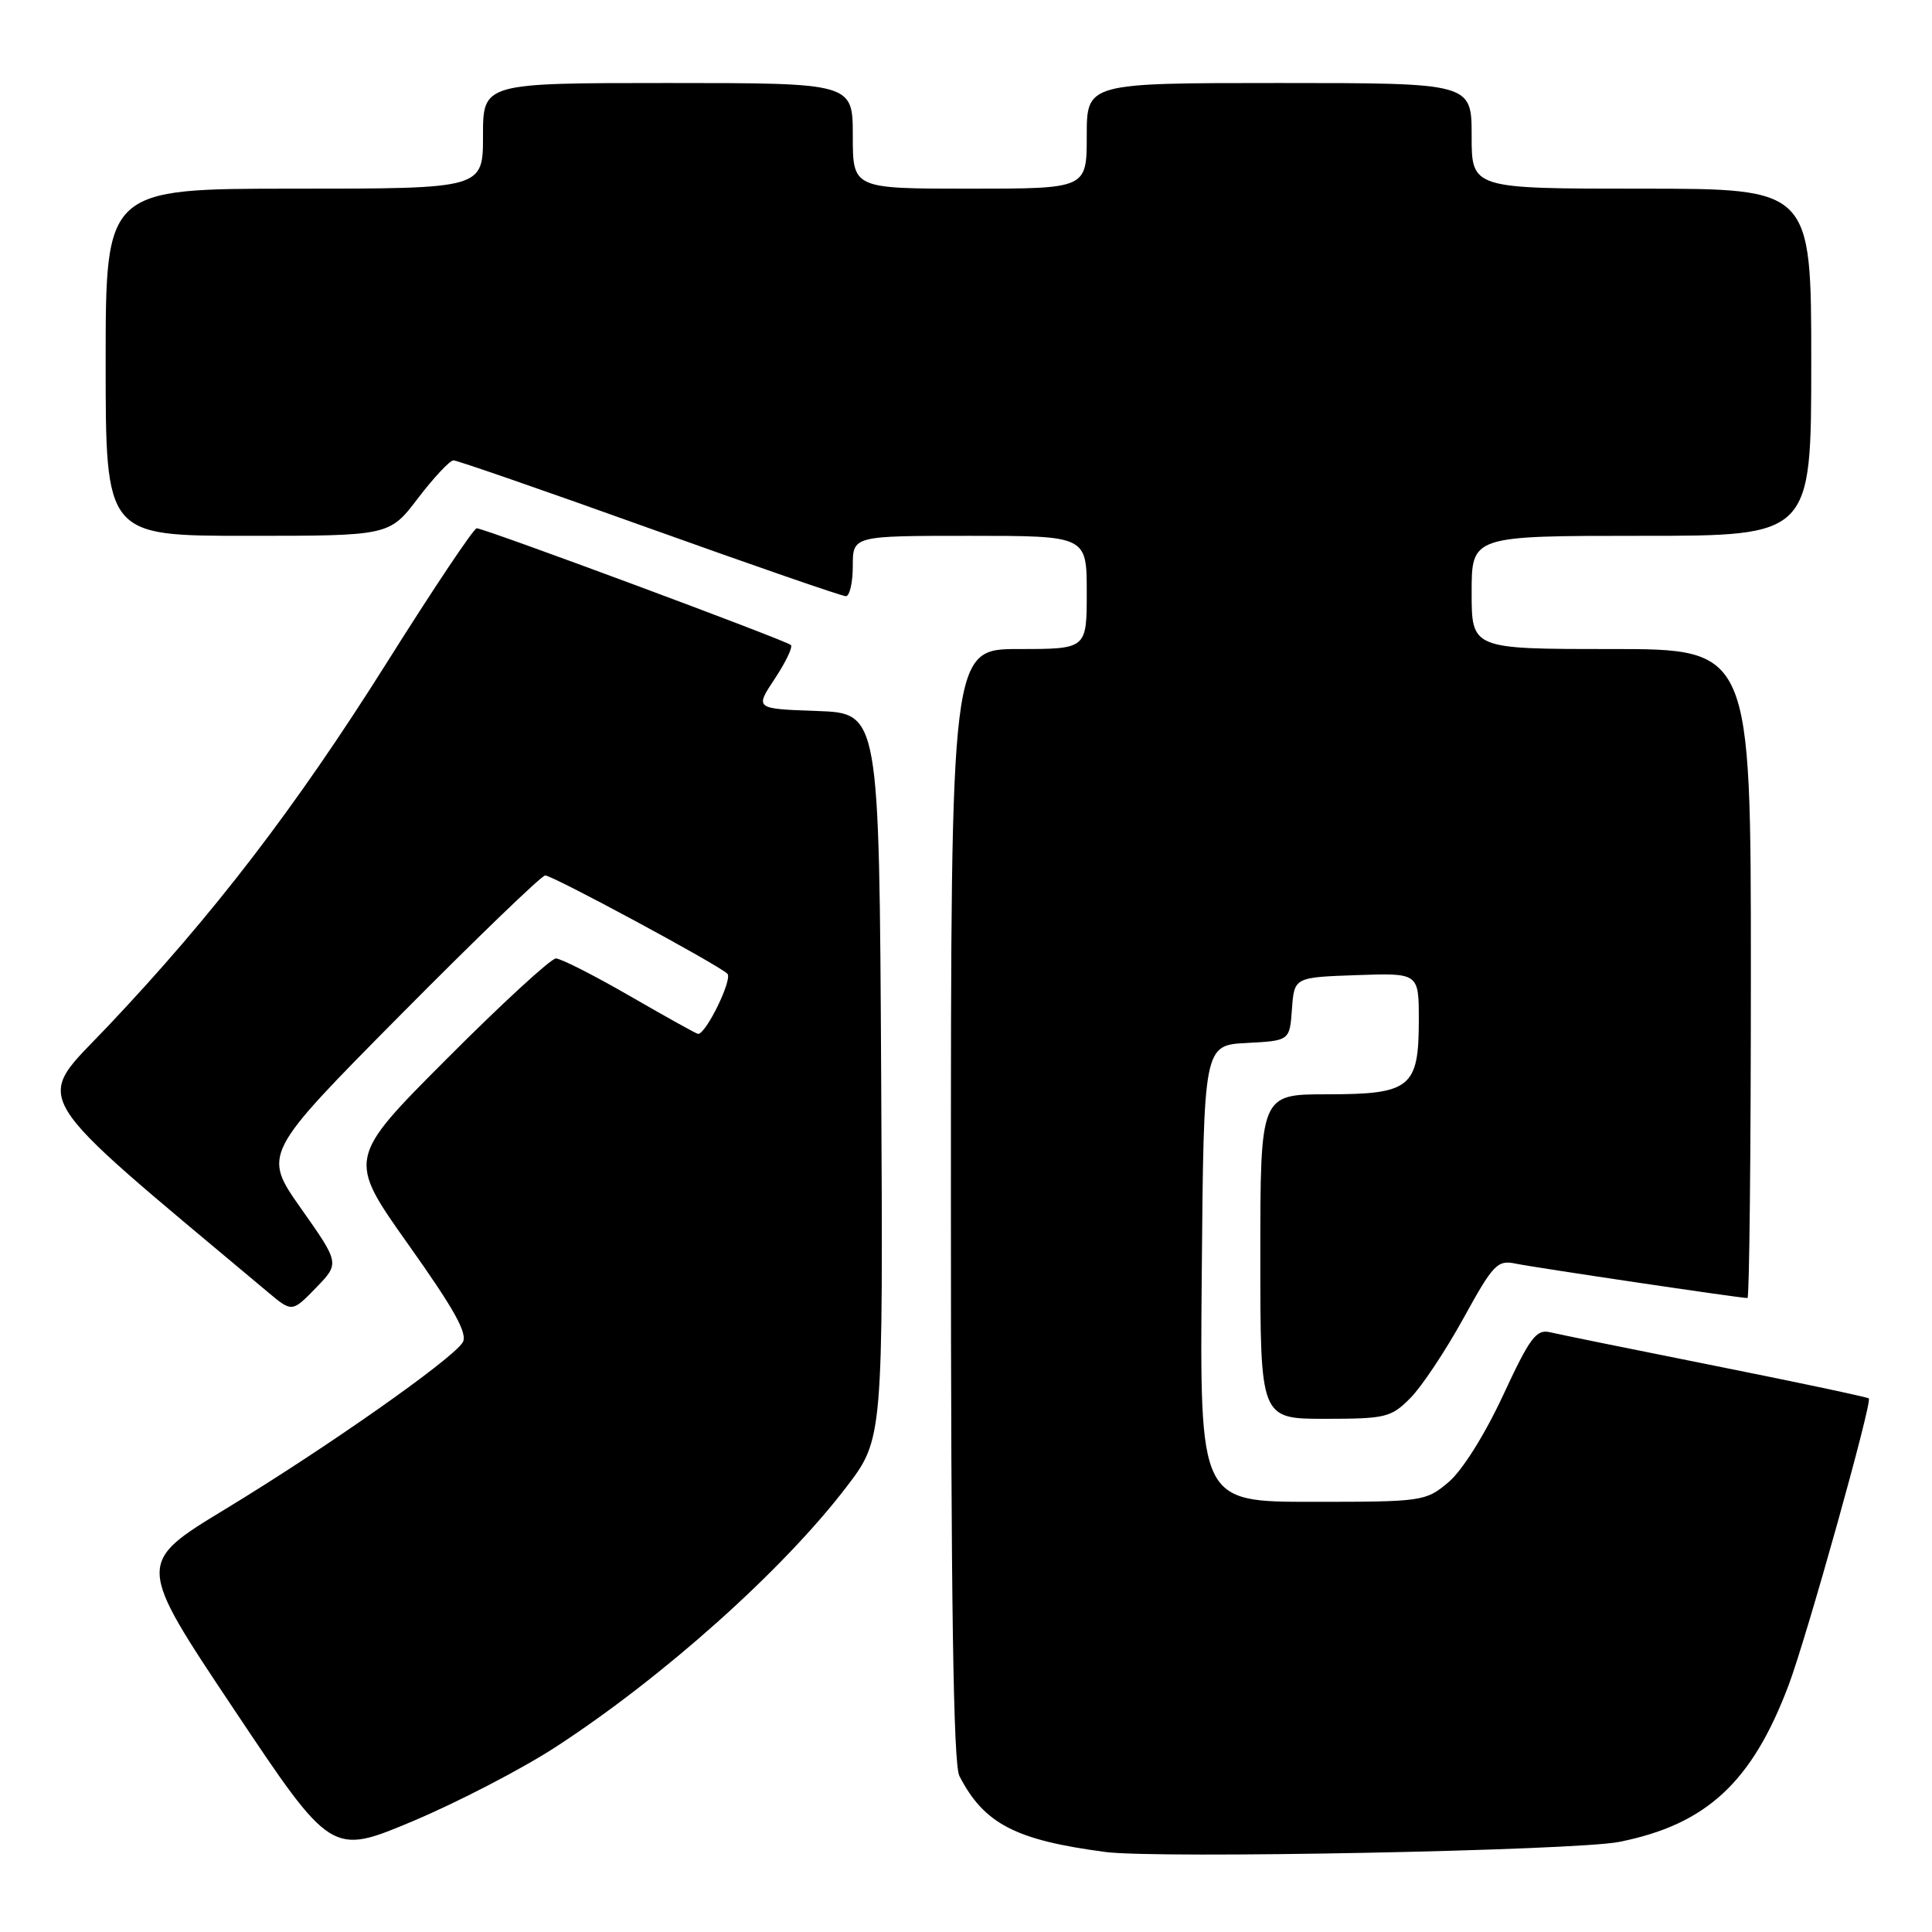<?xml version="1.0" encoding="UTF-8" standalone="no"?>
<!DOCTYPE svg PUBLIC "-//W3C//DTD SVG 1.1//EN" "http://www.w3.org/Graphics/SVG/1.1/DTD/svg11.dtd" >
<svg xmlns="http://www.w3.org/2000/svg" xmlns:xlink="http://www.w3.org/1999/xlink" version="1.1" viewBox="0 0 256 256">
 <g >
 <path fill="currentColor"
d=" M 73.58 231.52 C 87.86 222.24 103.69 208.09 112.11 197.09 C 117.02 190.68 117.02 190.68 116.76 142.59 C 116.50 94.50 116.50 94.50 108.26 94.21 C 100.02 93.92 100.02 93.92 102.66 89.94 C 104.11 87.75 105.07 85.74 104.80 85.47 C 104.20 84.87 64.18 70.00 63.17 70.00 C 62.77 70.00 57.43 77.99 51.29 87.75 C 39.15 107.04 28.30 121.19 14.25 136.03 C 4.42 146.41 2.89 143.87 35.48 171.20 C 38.70 173.90 38.70 173.90 41.86 170.65 C 45.01 167.40 45.01 167.40 39.91 160.16 C 34.81 152.92 34.81 152.92 53.09 134.46 C 63.15 124.31 71.77 116.00 72.24 116.00 C 73.23 116.00 95.08 127.78 96.38 129.02 C 97.11 129.72 93.57 137.00 92.50 137.00 C 92.31 137.00 88.26 134.75 83.50 132.00 C 78.74 129.25 74.31 127.00 73.66 127.00 C 73.01 127.00 66.52 132.96 59.25 140.25 C 46.02 153.51 46.02 153.51 54.13 164.94 C 60.25 173.56 62.02 176.75 61.30 177.89 C 59.86 180.17 43.20 191.87 29.88 199.95 C 18.06 207.12 18.06 207.12 30.99 226.48 C 43.92 245.84 43.92 245.84 54.71 241.31 C 60.64 238.81 69.13 234.41 73.58 231.52 Z  M 214.56 244.06 C 226.13 241.75 232.17 236.15 237.02 223.24 C 239.42 216.86 248.11 185.78 247.63 185.30 C 247.46 185.13 238.37 183.20 227.41 181.01 C 216.46 178.82 206.55 176.81 205.39 176.53 C 203.56 176.10 202.72 177.23 199.15 184.92 C 196.72 190.14 193.74 194.88 191.93 196.40 C 188.91 198.94 188.53 199.00 173.91 199.00 C 158.97 199.00 158.97 199.00 159.24 168.75 C 159.50 138.50 159.50 138.50 165.19 138.20 C 170.89 137.90 170.89 137.90 171.19 133.70 C 171.50 129.50 171.50 129.50 179.75 129.21 C 188.00 128.92 188.00 128.92 188.00 135.13 C 188.00 144.12 186.92 145.00 175.85 145.00 C 167.00 145.00 167.00 145.00 167.00 166.50 C 167.00 188.00 167.00 188.00 175.58 188.00 C 183.61 188.00 184.33 187.82 186.88 185.25 C 188.38 183.74 191.54 178.99 193.91 174.69 C 197.87 167.49 198.41 166.93 200.85 167.44 C 203.30 167.95 230.55 172.00 231.55 172.00 C 231.80 172.00 232.00 152.65 232.00 129.00 C 232.00 86.00 232.00 86.00 213.50 86.00 C 195.00 86.00 195.00 86.00 195.00 78.50 C 195.00 71.00 195.00 71.00 217.50 71.00 C 240.00 71.00 240.00 71.00 240.00 48.00 C 240.00 25.00 240.00 25.00 217.50 25.00 C 195.00 25.00 195.00 25.00 195.00 18.00 C 195.00 11.00 195.00 11.00 169.50 11.00 C 144.00 11.00 144.00 11.00 144.00 18.00 C 144.00 25.00 144.00 25.00 128.50 25.00 C 113.00 25.00 113.00 25.00 113.00 18.00 C 113.00 11.00 113.00 11.00 88.50 11.00 C 64.00 11.00 64.00 11.00 64.00 18.00 C 64.00 25.00 64.00 25.00 39.00 25.00 C 14.00 25.00 14.00 25.00 14.00 48.00 C 14.00 71.00 14.00 71.00 32.79 71.00 C 51.59 71.00 51.59 71.00 55.40 66.00 C 57.50 63.25 59.61 61.00 60.09 61.00 C 60.57 61.00 72.25 65.05 86.05 70.00 C 99.86 74.95 111.57 79.00 112.08 79.00 C 112.58 79.00 113.00 77.20 113.00 75.00 C 113.00 71.00 113.00 71.00 128.50 71.00 C 144.00 71.00 144.00 71.00 144.00 78.50 C 144.00 86.00 144.00 86.00 135.00 86.00 C 126.00 86.00 126.00 86.00 126.00 159.57 C 126.00 211.99 126.32 233.76 127.12 235.32 C 130.38 241.66 134.55 243.83 146.50 245.40 C 153.38 246.31 208.80 245.22 214.56 244.06 Z "/>
</g>
</svg>